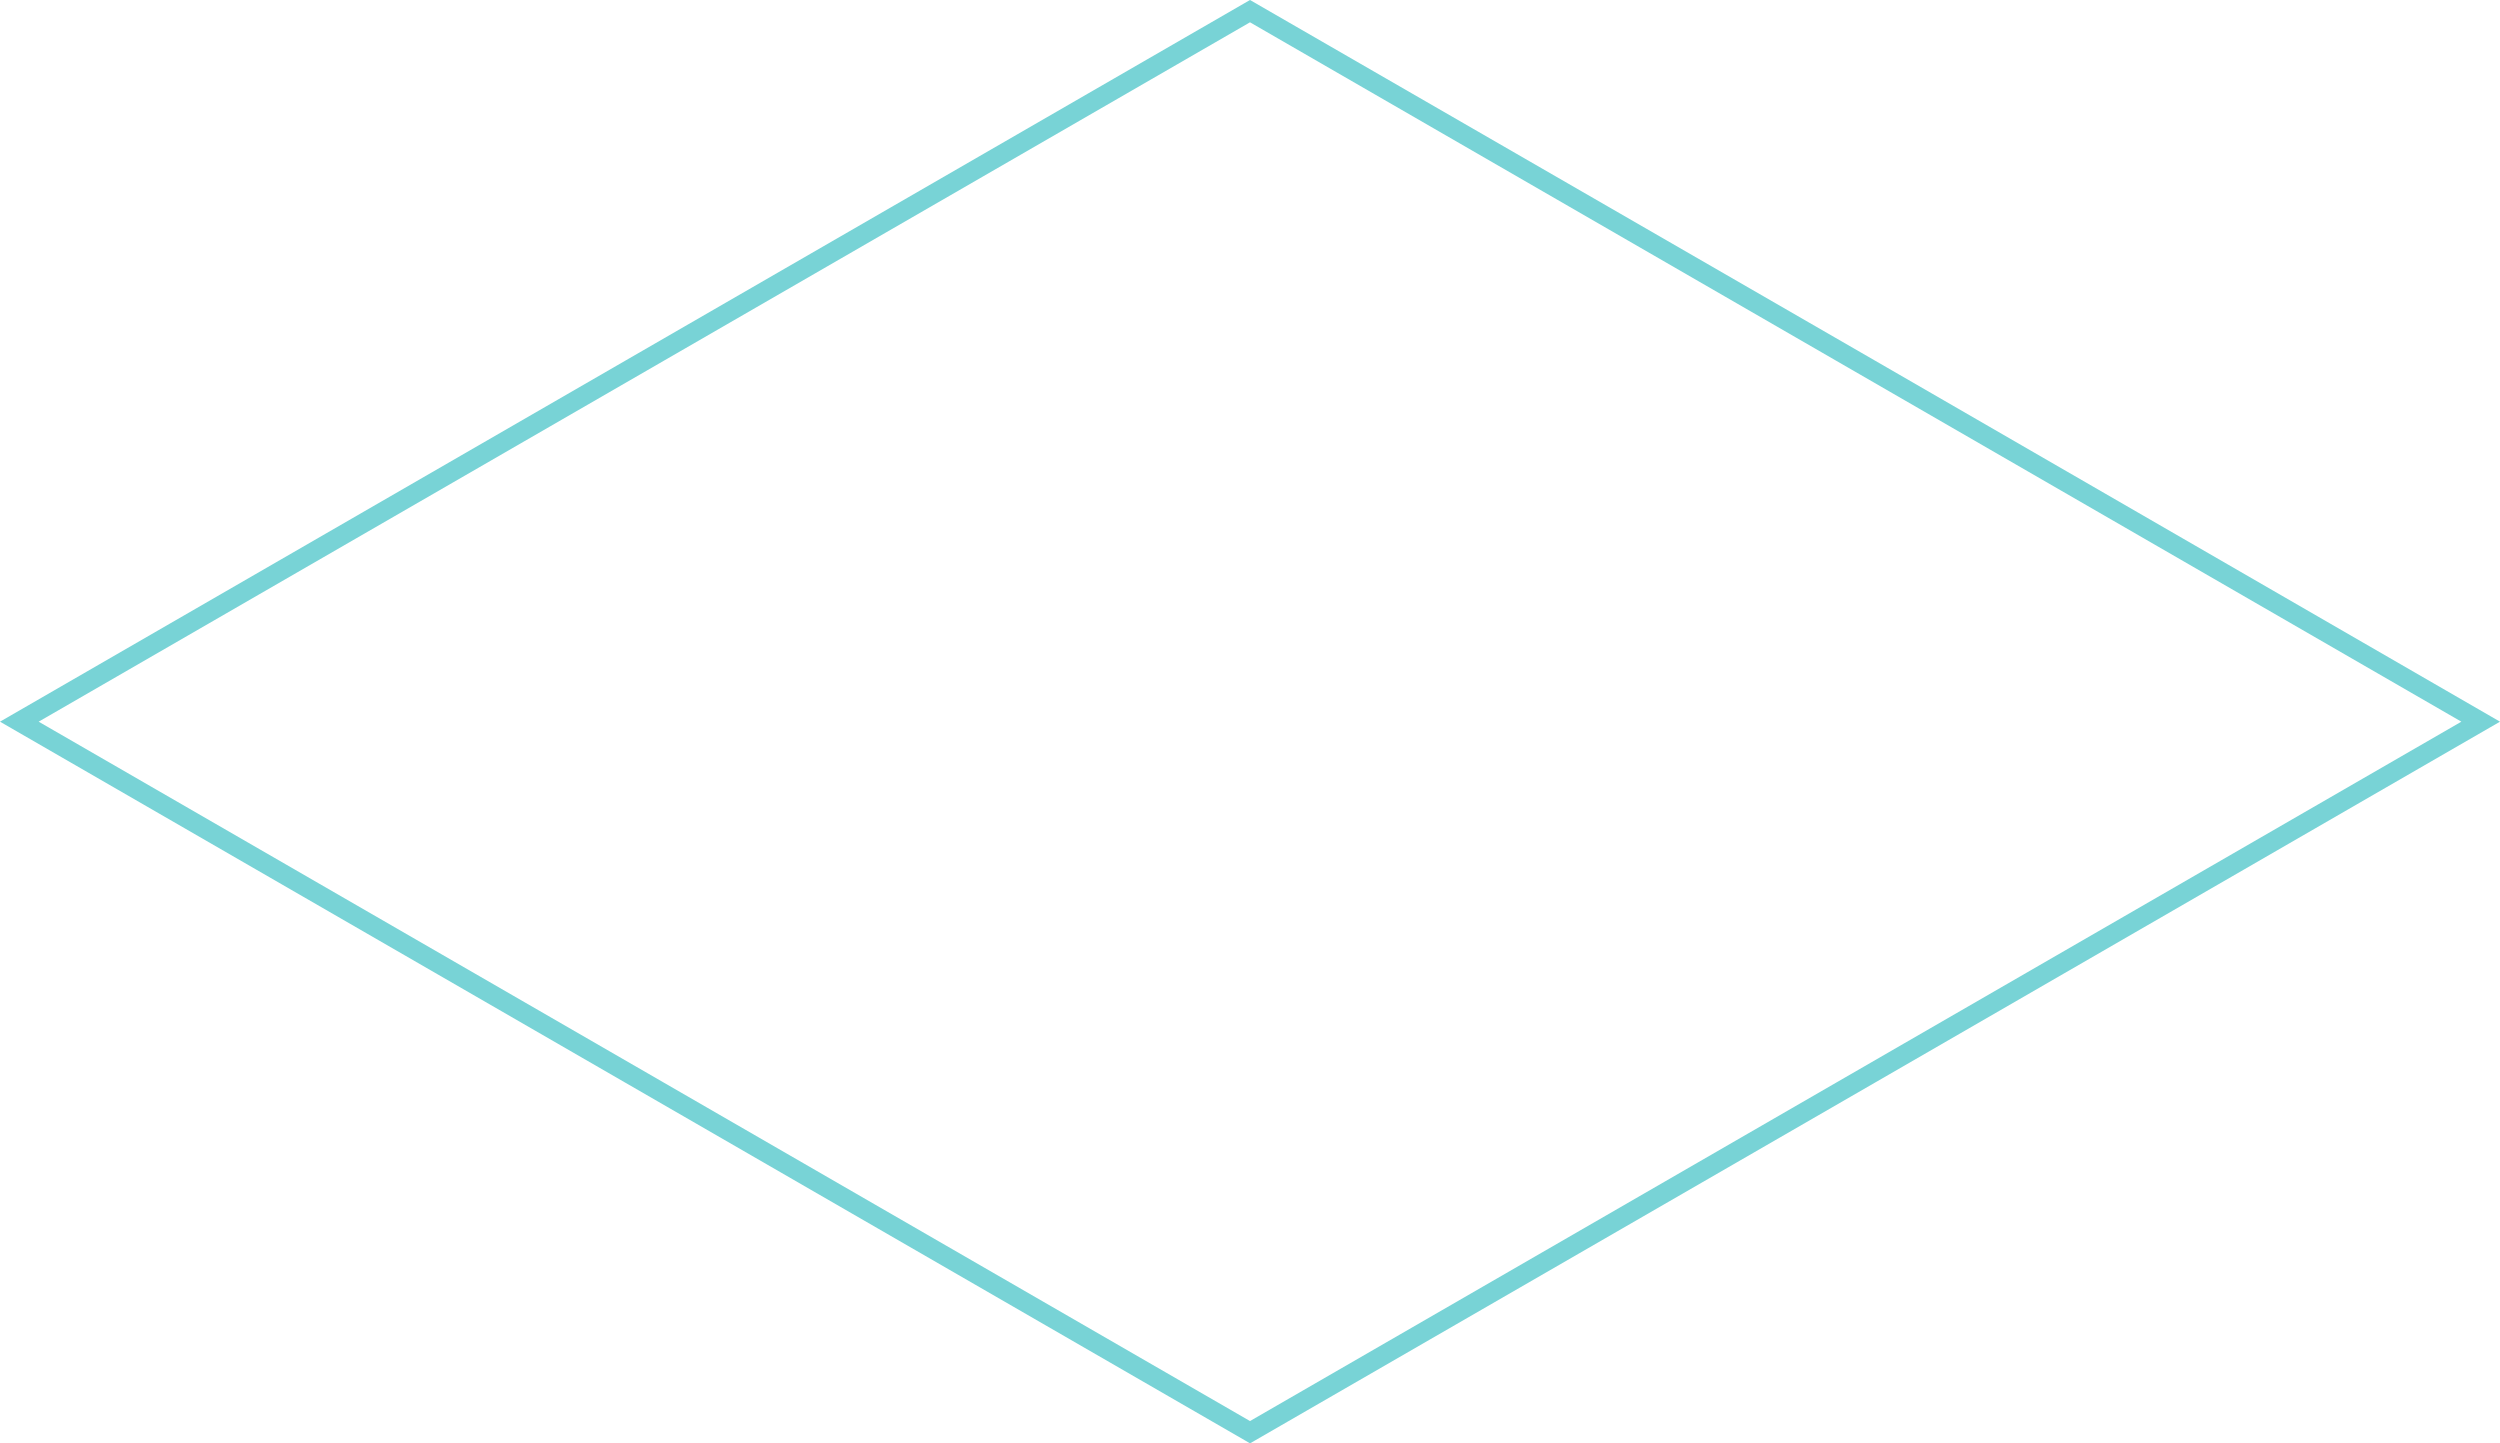 <svg id="Groupe_58" data-name="Groupe 58" xmlns="http://www.w3.org/2000/svg" xmlns:xlink="http://www.w3.org/1999/xlink" width="128.426" height="74.146" viewBox="0 0 128.426 74.146">
  <defs>
    <clipPath id="clip-path">
      <rect id="Rectangle_104" data-name="Rectangle 104" width="128.426" height="74.146" fill="#78d3d6"/>
    </clipPath>
  </defs>
  <g id="Groupe_51" data-name="Groupe 51" clip-path="url(#clip-path)">
    <path id="Tracé_3492" data-name="Tracé 3492" d="M1.986,37.073,64.213,73l62.228-35.927L64.213,1.146ZM63.965,74,0,37.073Q32.108,18.538,64.213,0q32.116,18.519,64.213,37.073-32.1,18.543-64.213,37.073Z" fill="#78d3d6"/>
  </g>
</svg>
